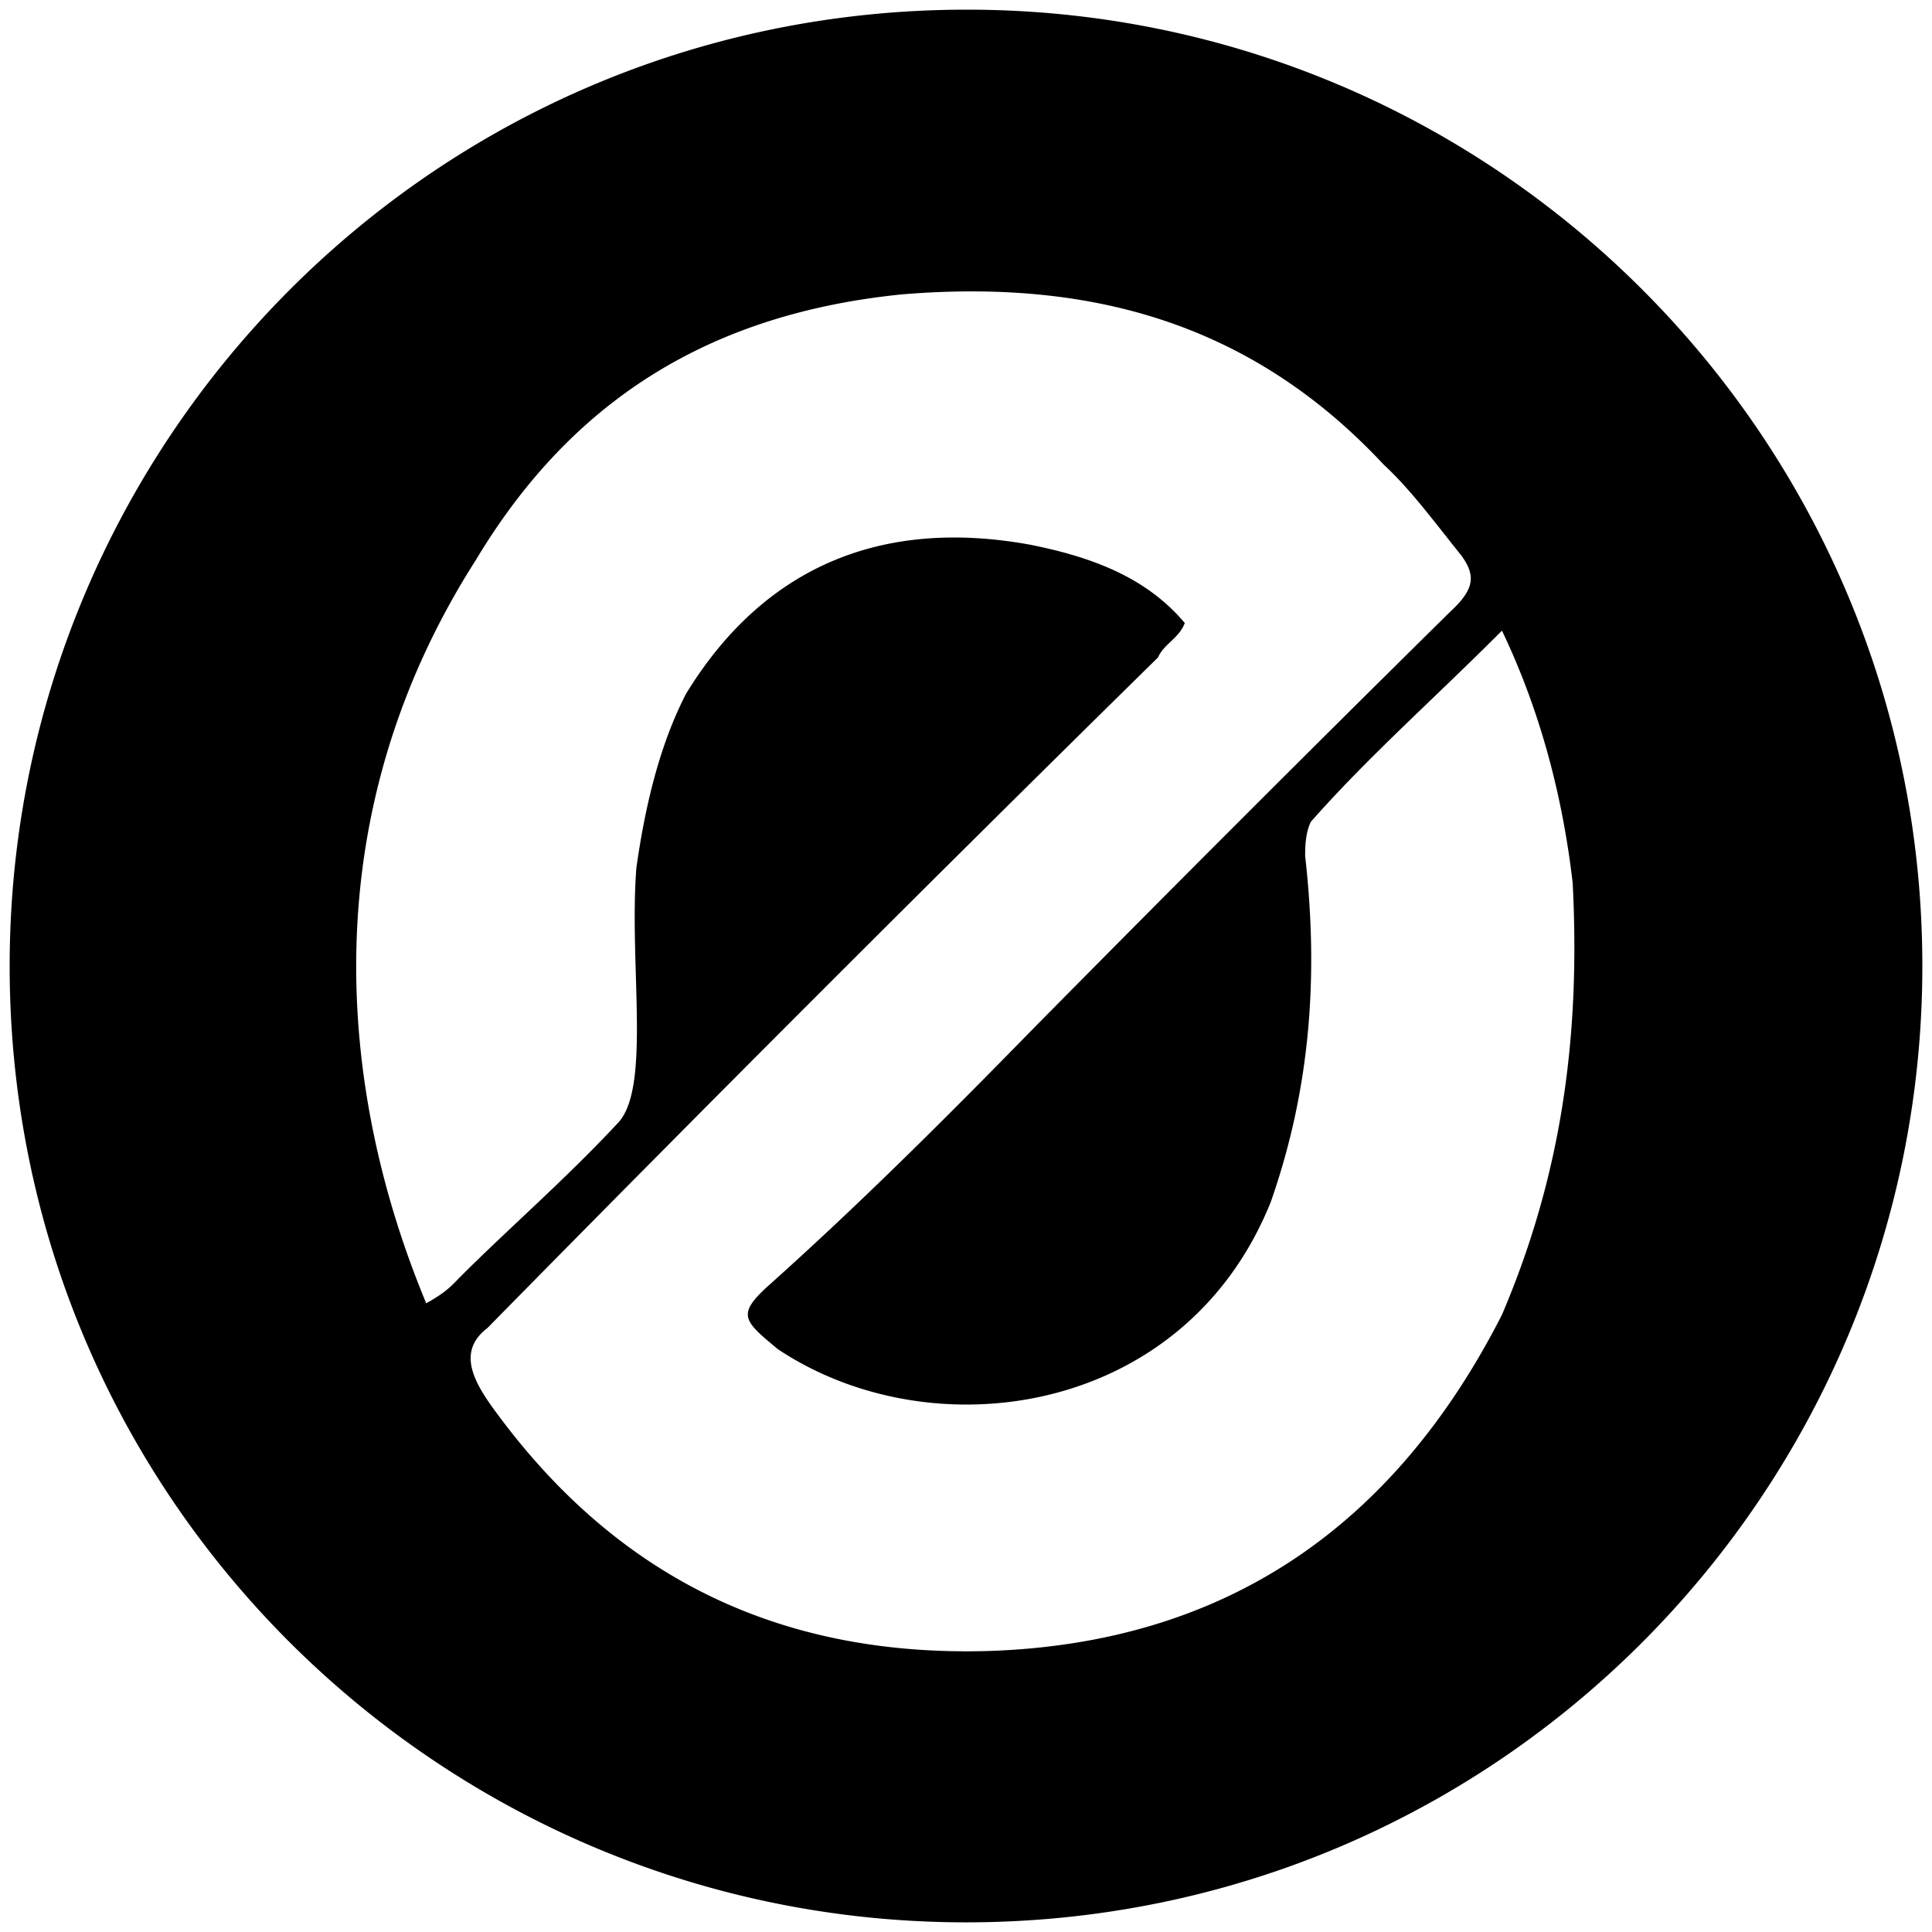 <svg xmlns="http://www.w3.org/2000/svg" width="1000" height="1000">
  <path d="M500.496 5C223.572 5 5 229.506 5 500.002c0 276.43 224.506 495.001 495.002 495.001 276.43 0 495.001-224.506 495.001-495.001C995.003 226.539 773.464 5 500.496 5zm-279.89 669.563c-46.485-111.759-58.353-253.188 25.713-384.727 50.44-84.066 122.638-127.583 220.55-137.473 95.935-7.912 180.001 13.846 249.232 88.022 13.846 12.858 24.726 27.693 40.55 47.473 6.923 9.89 6.923 16.813-5.934 28.681-72.198 71.21-144.396 143.408-217.583 217.584-42.528 43.516-87.034 88.022-134.506 130.55-17.803 15.824-13.847 18.79 3.956 33.626 80.11 53.407 210.66 34.616 255.165-76.154 20.77-59.341 24.726-117.693 17.803-179.012 0-3.956 0-11.868 2.967-17.802 29.67-33.626 62.308-62.308 98.901-98.901 20.77 43.516 31.649 88.022 36.594 130.55 3.956 77.143-4.945 149.34-36.594 223.517-55.385 108.791-142.418 170.11-266.045 174.066-105.824 2.967-189.89-36.593-253.187-121.648-11.869-15.825-22.748-32.638-5.934-45.495a28698.786 28698.786 0 0 1 347.144-347.144c2.967-6.923 10.879-9.89 13.846-17.802-20.77-24.726-50.44-34.616-80.11-40.55-76.154-13.846-137.473 10.88-178.023 77.143-14.835 28.682-21.758 62.308-25.714 90-3.956 50.44 7.912 114.726-9.89 132.528-26.704 28.682-56.374 54.396-81.1 79.121-3.956 3.957-6.923 7.913-17.802 13.847z" style="fill:#000;fill-opacity:1;fill-rule:nonzero;stroke:none;"/>
</svg>
